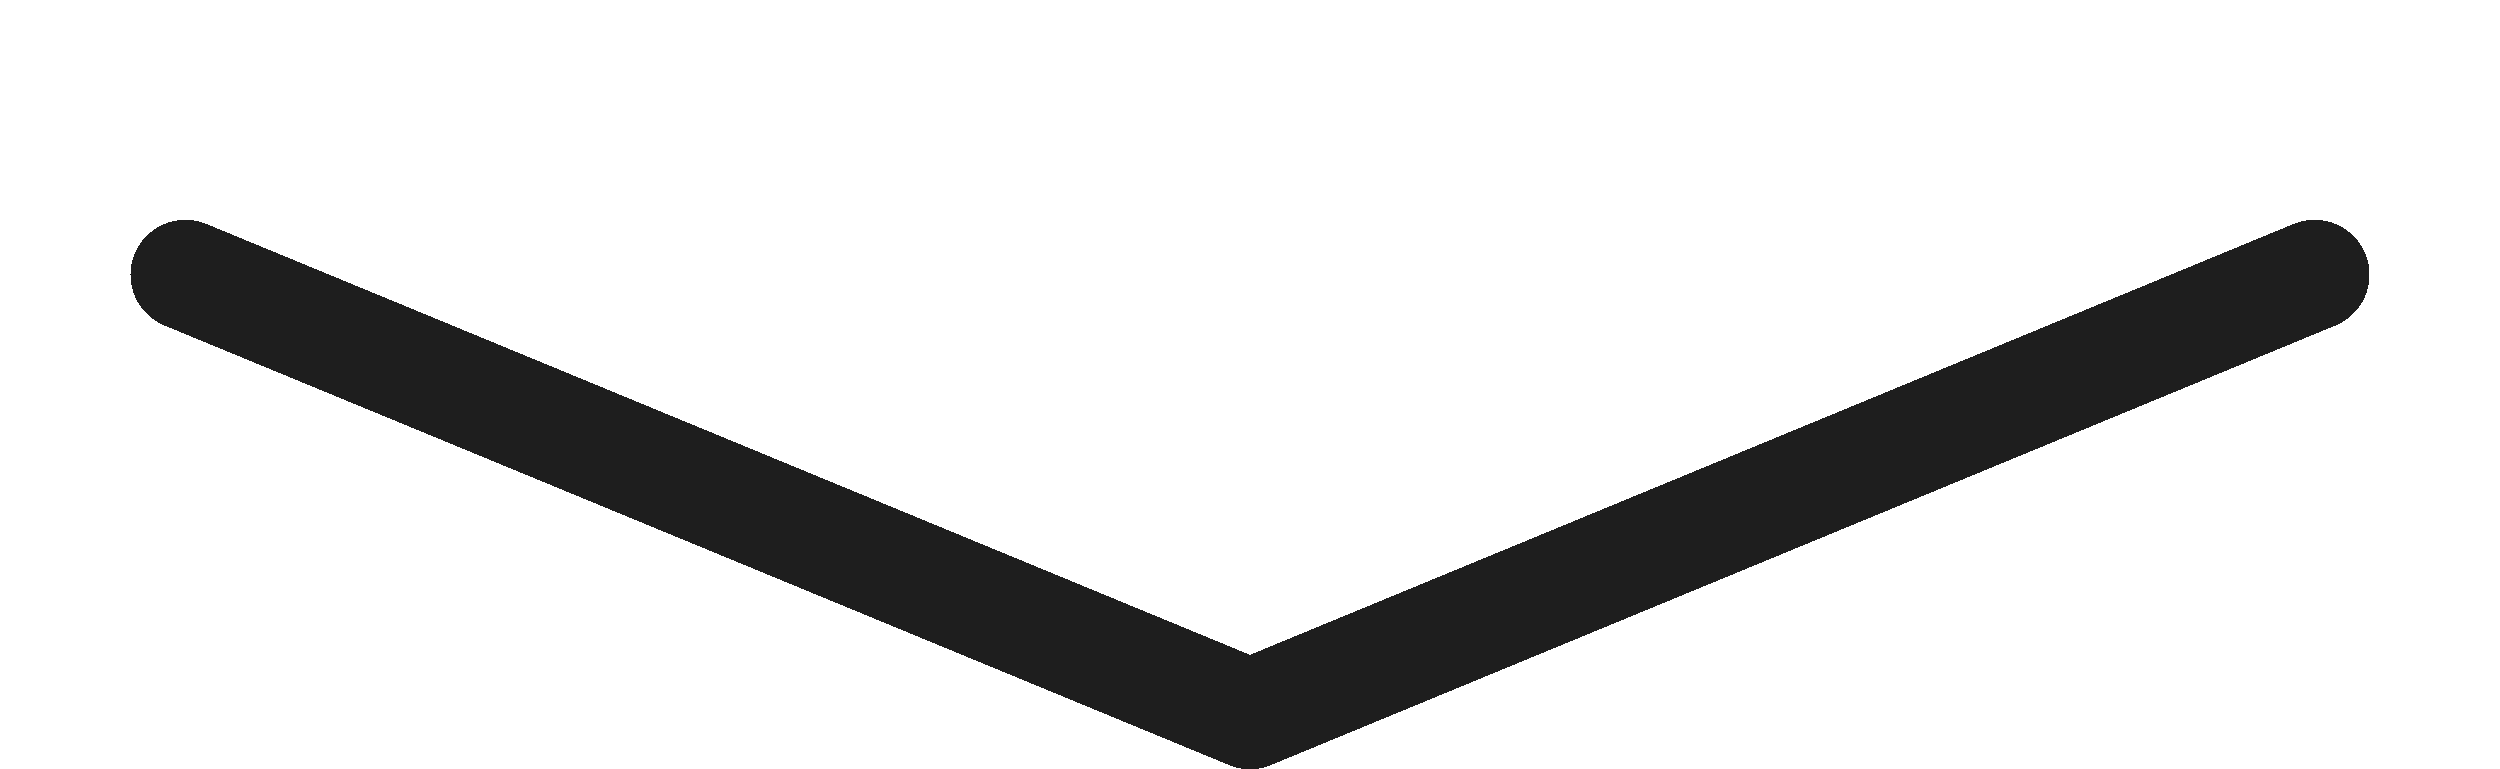 <svg width="91" height="28" viewBox="0 0 91 28" fill="none" xmlns="http://www.w3.org/2000/svg">
<g filter="url(#filter0_dd_180_120)">
<path d="M6.75 2L45.5 18L84.25 2" stroke="#1E1E1E" stroke-width="4" stroke-linecap="round" stroke-linejoin="round" shape-rendering="crispEdges"/>
</g>
<defs>
<filter id="filter0_dd_180_120" x="0.749" y="-0" width="89.501" height="28" filterUnits="userSpaceOnUse" color-interpolation-filters="sRGB">
<feFlood flood-opacity="0" result="BackgroundImageFix"/>
<feColorMatrix in="SourceAlpha" type="matrix" values="0 0 0 0 0 0 0 0 0 0 0 0 0 0 0 0 0 0 127 0" result="hardAlpha"/>
<feOffset dy="4"/>
<feGaussianBlur stdDeviation="2"/>
<feComposite in2="hardAlpha" operator="out"/>
<feColorMatrix type="matrix" values="0 0 0 0 0 0 0 0 0 0 0 0 0 0 0 0 0 0 0.25 0"/>
<feBlend mode="normal" in2="BackgroundImageFix" result="effect1_dropShadow_180_120"/>
<feColorMatrix in="SourceAlpha" type="matrix" values="0 0 0 0 0 0 0 0 0 0 0 0 0 0 0 0 0 0 127 0" result="hardAlpha"/>
<feOffset dy="4"/>
<feGaussianBlur stdDeviation="2"/>
<feComposite in2="hardAlpha" operator="out"/>
<feColorMatrix type="matrix" values="0 0 0 0 0 0 0 0 0 0 0 0 0 0 0 0 0 0 0.25 0"/>
<feBlend mode="normal" in2="effect1_dropShadow_180_120" result="effect2_dropShadow_180_120"/>
<feBlend mode="normal" in="SourceGraphic" in2="effect2_dropShadow_180_120" result="shape"/>
</filter>
</defs>
</svg>

